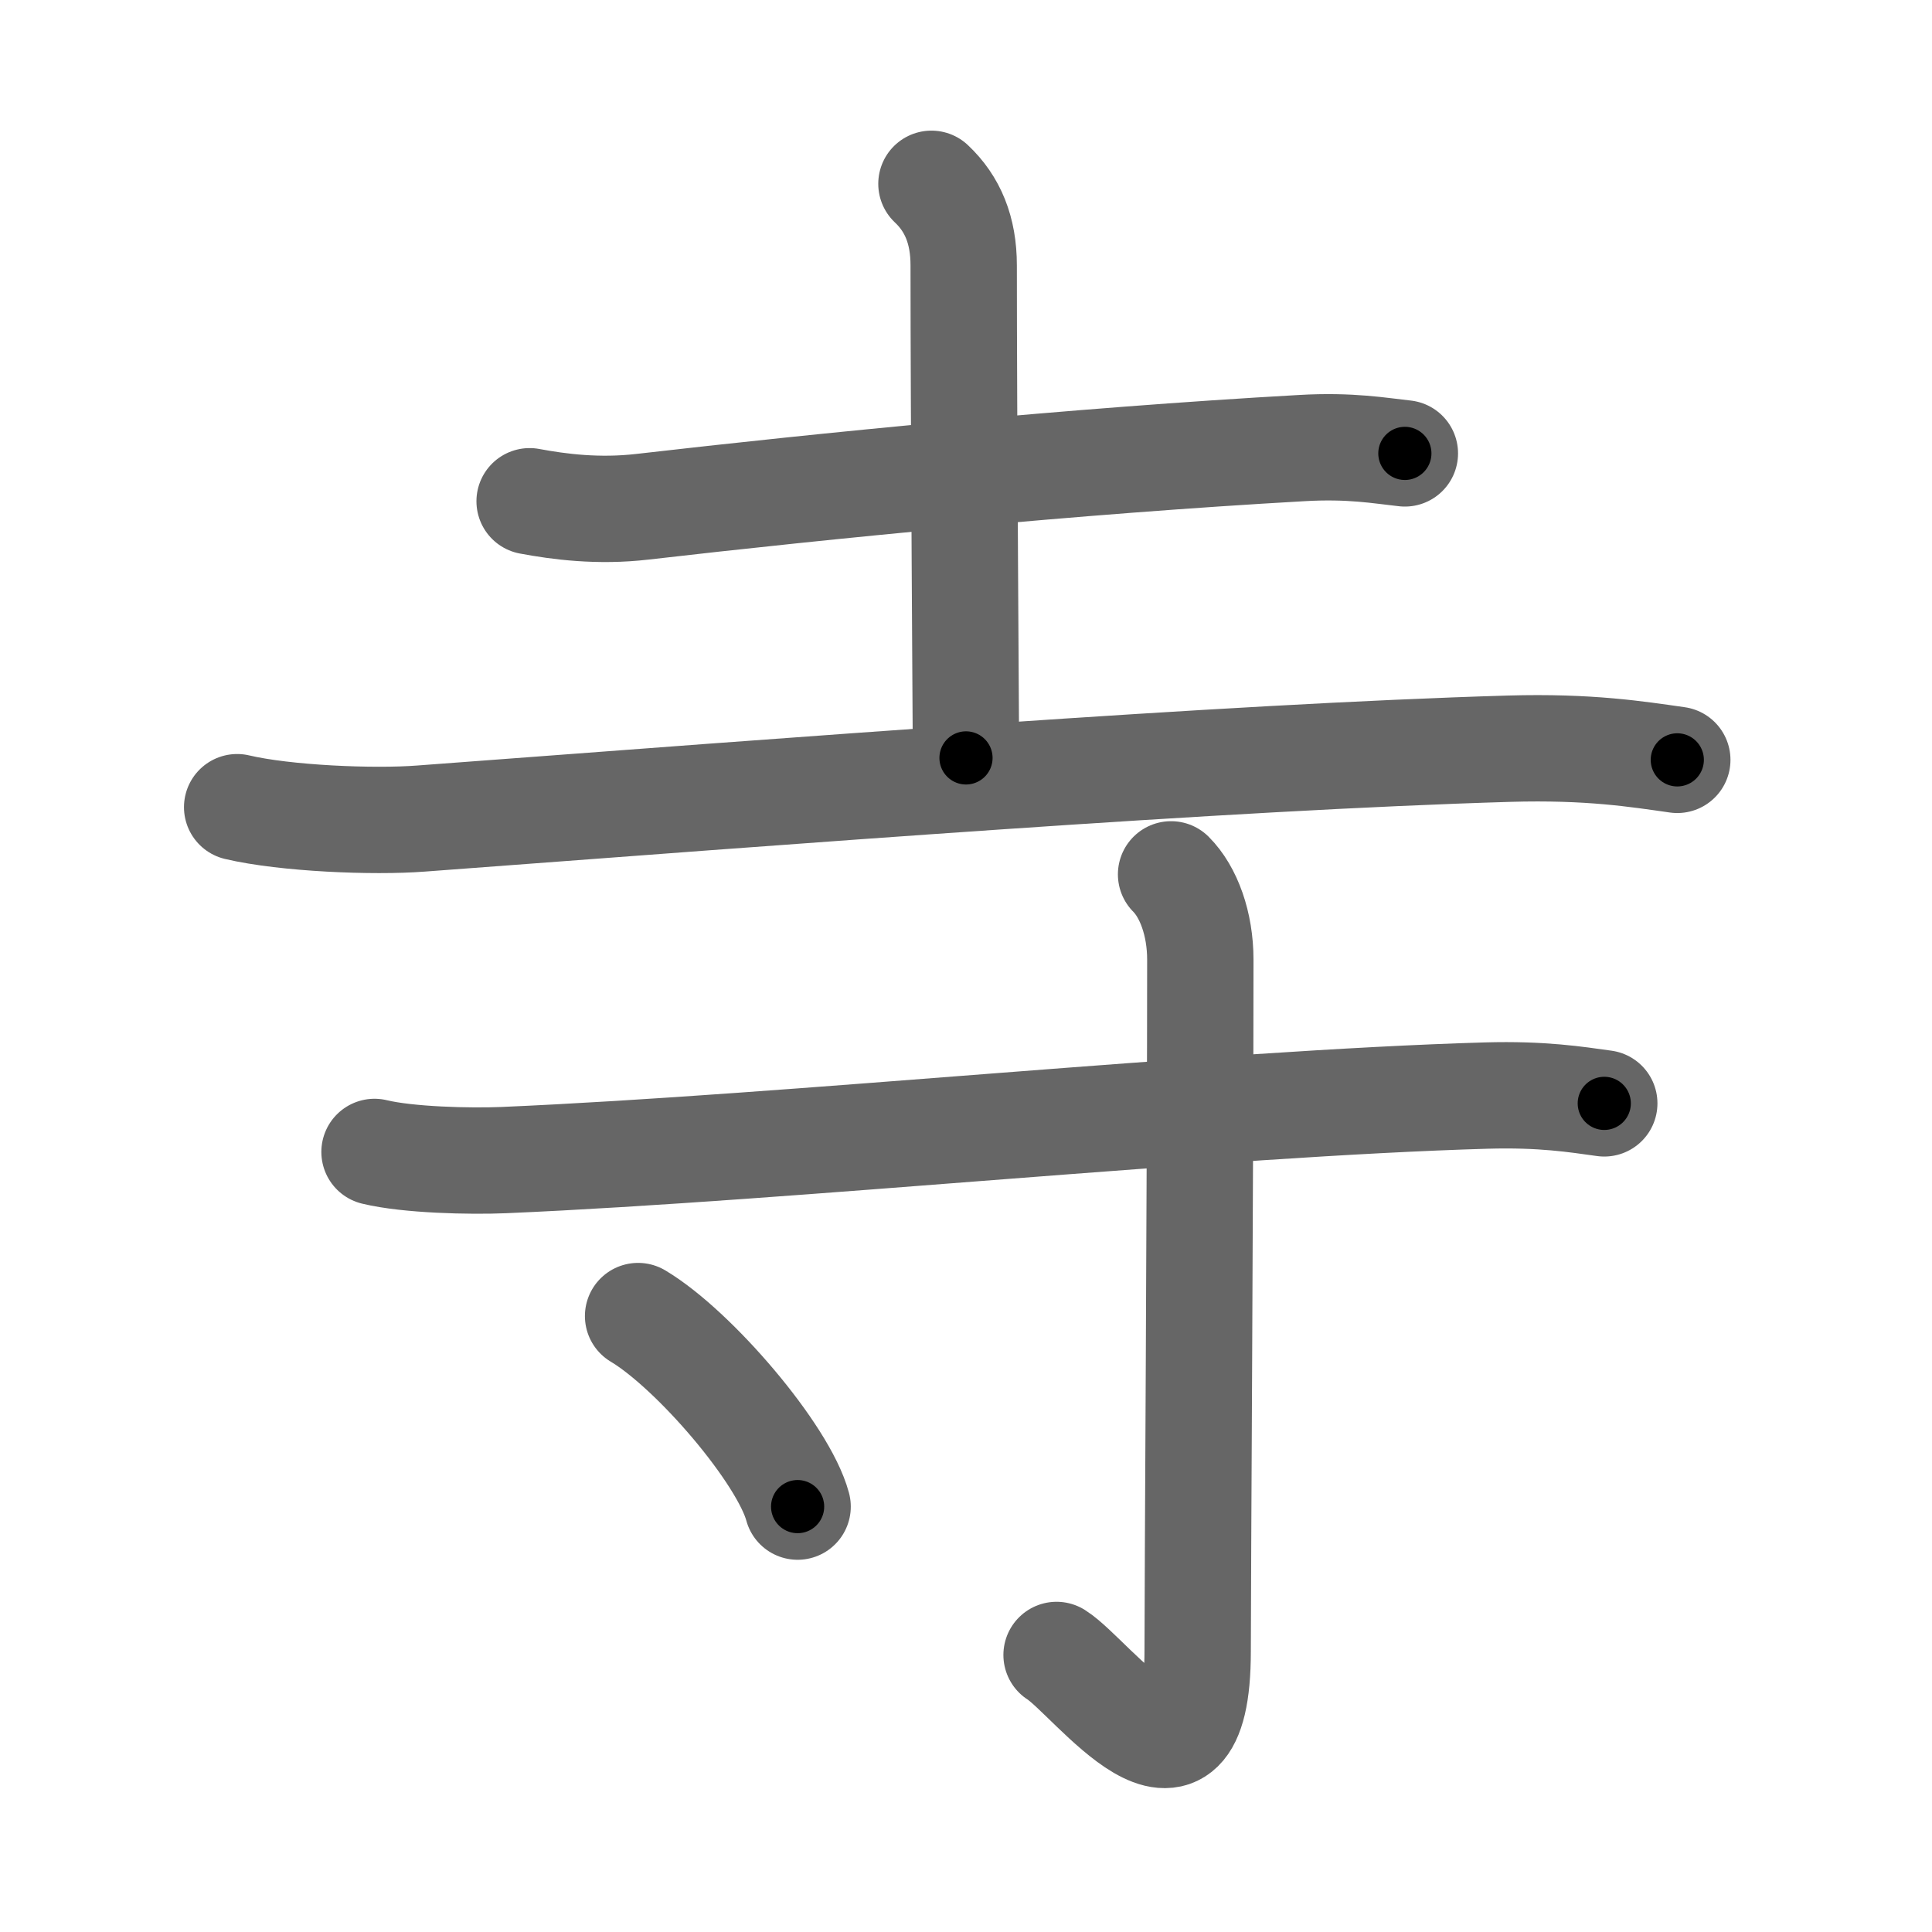 <svg xmlns="http://www.w3.org/2000/svg" viewBox="0 0 109 109" id="5bfa"><g fill="none" stroke="#666" stroke-width="6" stroke-linecap="round" stroke-linejoin="round"><g><g p4:phon="之V" xmlns:p4="http://kanjivg.tagaini.net"><path d="M29.88,28.28c1.66,0.31,3.87,0.6,6.37,0.31c10.23-1.18,24.38-2.59,37.19-3.31c2.76-0.16,4.43,0.15,5.82,0.3" /><path d="M52.55,10.37c1.2,1.13,1.82,2.62,1.82,4.6c0,8.45,0.13,26.9,0.13,27.79" /><path d="M13.38,45.54c2.71,0.64,7.69,0.85,10.39,0.64c20.86-1.56,45.36-3.47,61.38-3.94c4.51-0.13,7.22,0.31,9.48,0.63" /></g><g><path d="M21.13,64.99c1.9,0.46,5.39,0.54,7.3,0.46c16.2-0.7,40.2-3.2,55.42-3.64c3.17-0.09,5.07,0.22,6.66,0.44" /><path d="M66.07,49.33c0.99,0.99,1.65,2.79,1.65,4.81c0,12.04-0.15,34.92-0.15,39.02c0,9.83-5.96,1.47-7.96,0.21" /><path d="M36,74.25c3.18,1.9,8.21,7.8,9,10.75" /></g></g></g><g fill="none" stroke="#000" stroke-width="3" stroke-linecap="round" stroke-linejoin="round"><path d="M29.88,28.28c1.66,0.31,3.87,0.6,6.37,0.31c10.23-1.18,24.38-2.59,37.19-3.31c2.76-0.16,4.43,0.15,5.82,0.3" stroke-dasharray="49.583" stroke-dashoffset="49.583"><animate attributeName="stroke-dashoffset" values="49.583;49.583;0" dur="0.496s" fill="freeze" begin="0s;5bfa.click" /></path><path d="M52.55,10.37c1.2,1.13,1.82,2.62,1.82,4.6c0,8.45,0.13,26.9,0.13,27.79" stroke-dasharray="32.889" stroke-dashoffset="32.889"><animate attributeName="stroke-dashoffset" values="32.889" fill="freeze" begin="5bfa.click" /><animate attributeName="stroke-dashoffset" values="32.889;32.889;0" keyTimes="0;0.601;1" dur="0.825s" fill="freeze" begin="0s;5bfa.click" /></path><path d="M13.38,45.54c2.71,0.64,7.69,0.85,10.39,0.64c20.86-1.56,45.36-3.47,61.38-3.94c4.51-0.13,7.22,0.31,9.48,0.63" stroke-dasharray="81.466" stroke-dashoffset="81.466"><animate attributeName="stroke-dashoffset" values="81.466" fill="freeze" begin="5bfa.click" /><animate attributeName="stroke-dashoffset" values="81.466;81.466;0" keyTimes="0;0.574;1" dur="1.438s" fill="freeze" begin="0s;5bfa.click" /></path><path d="M21.13,64.99c1.9,0.46,5.39,0.54,7.3,0.46c16.2-0.7,40.2-3.2,55.42-3.64c3.17-0.09,5.07,0.22,6.66,0.44" stroke-dasharray="69.56" stroke-dashoffset="69.56"><animate attributeName="stroke-dashoffset" values="69.56" fill="freeze" begin="5bfa.click" /><animate attributeName="stroke-dashoffset" values="69.56;69.56;0" keyTimes="0;0.733;1" dur="1.961s" fill="freeze" begin="0s;5bfa.click" /></path><path d="M66.07,49.33c0.99,0.99,1.65,2.79,1.65,4.81c0,12.04-0.15,34.92-0.15,39.02c0,9.83-5.96,1.47-7.96,0.21" stroke-dasharray="57.482" stroke-dashoffset="57.482"><animate attributeName="stroke-dashoffset" values="57.482" fill="freeze" begin="5bfa.click" /><animate attributeName="stroke-dashoffset" values="57.482;57.482;0" keyTimes="0;0.773;1" dur="2.536s" fill="freeze" begin="0s;5bfa.click" /></path><path d="M36,74.25c3.18,1.9,8.21,7.8,9,10.75" stroke-dasharray="14.217" stroke-dashoffset="14.217"><animate attributeName="stroke-dashoffset" values="14.217" fill="freeze" begin="5bfa.click" /><animate attributeName="stroke-dashoffset" values="14.217;14.217;0" keyTimes="0;0.947;1" dur="2.678s" fill="freeze" begin="0s;5bfa.click" /></path></g></svg>